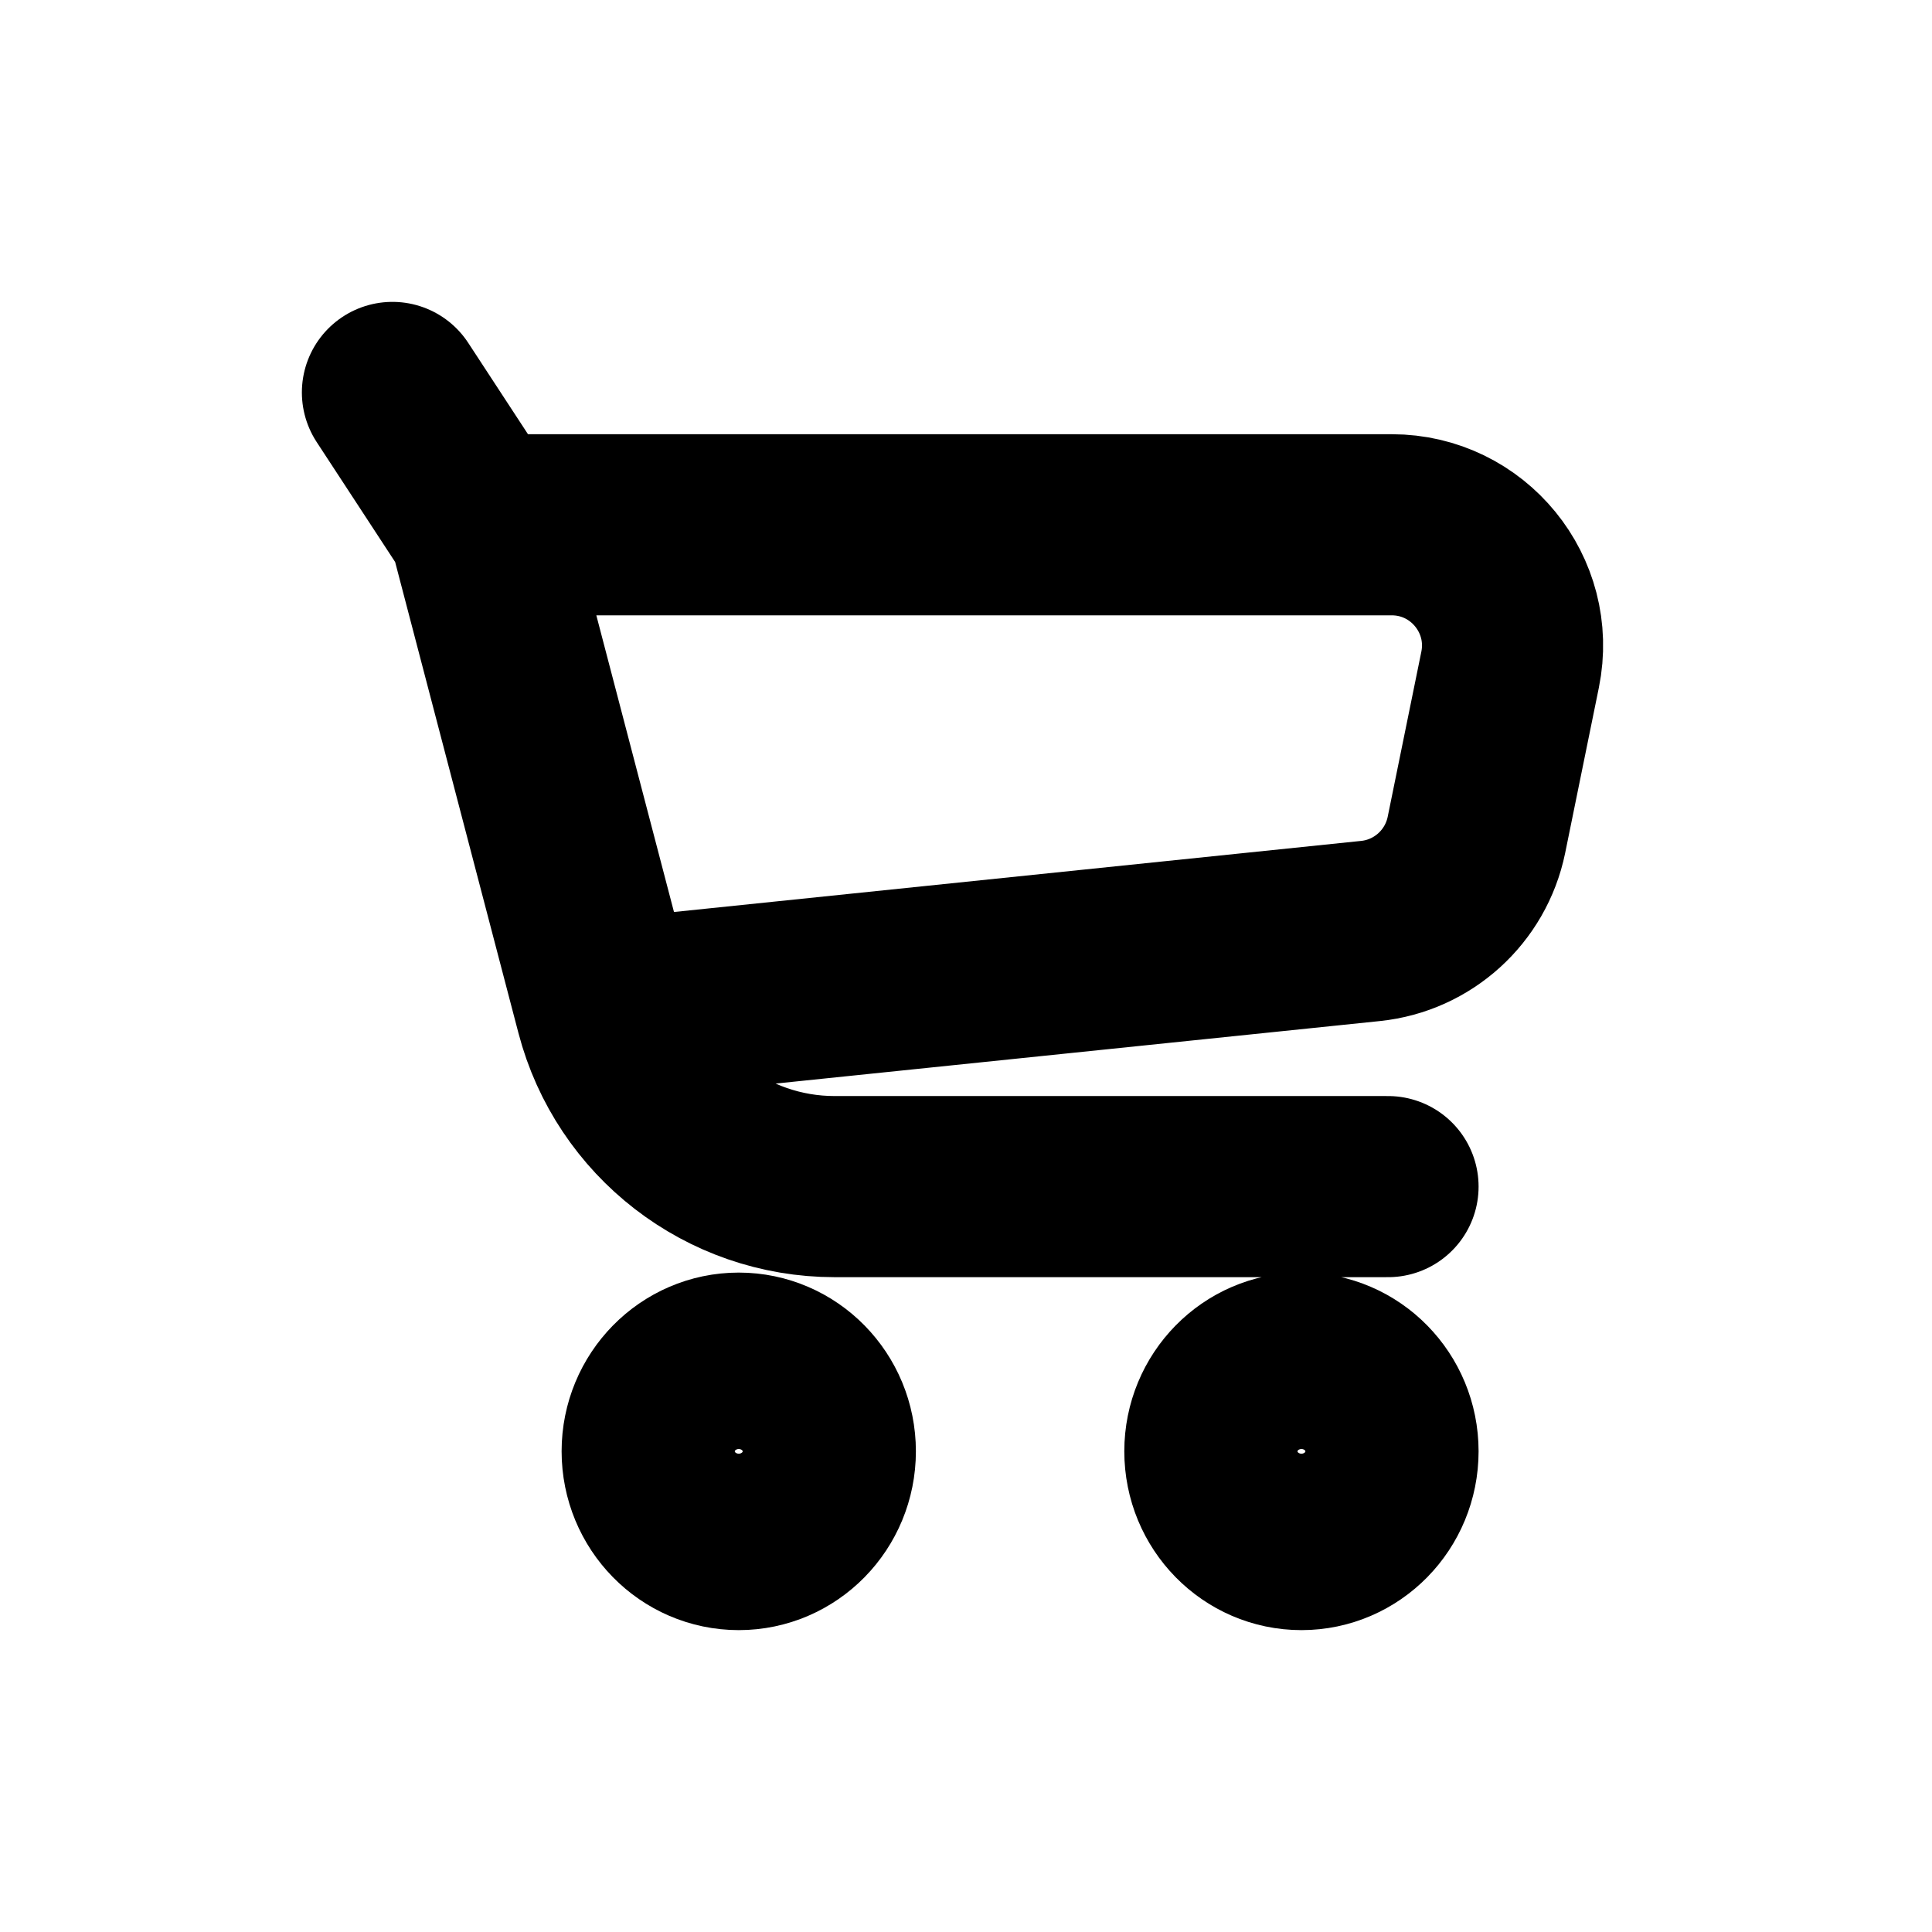 <svg width="16" height="16" viewBox="0 0 16 16" fill="none" xmlns="http://www.w3.org/2000/svg">
<g id="Shop=cart, Size=16px, stroke width=1.5px">
<path id="cart" d="M3.967 4.346H11.526C12.158 4.346 12.632 4.926 12.506 5.546L12.227 6.915C12.139 7.343 11.784 7.665 11.35 7.71L5.019 8.365M3.967 4.346L3.25 3.25M3.967 4.346L5.019 8.365M11.495 9.827H6.912C6.022 9.827 5.244 9.226 5.019 8.365M6.835 12.019C6.835 12.423 6.514 12.75 6.118 12.75C5.722 12.75 5.401 12.423 5.401 12.019C5.401 11.616 5.722 11.289 6.118 11.289C6.514 11.289 6.835 11.616 6.835 12.019ZM11.495 12.019C11.495 12.423 11.174 12.75 10.778 12.75C10.382 12.75 10.061 12.423 10.061 12.019C10.061 11.616 10.382 11.289 10.778 11.289C11.174 11.289 11.495 11.616 11.495 12.019Z" stroke="black" stroke-width="1.5" stroke-linecap="round" stroke-linejoin="round"/>
</g>
</svg>

